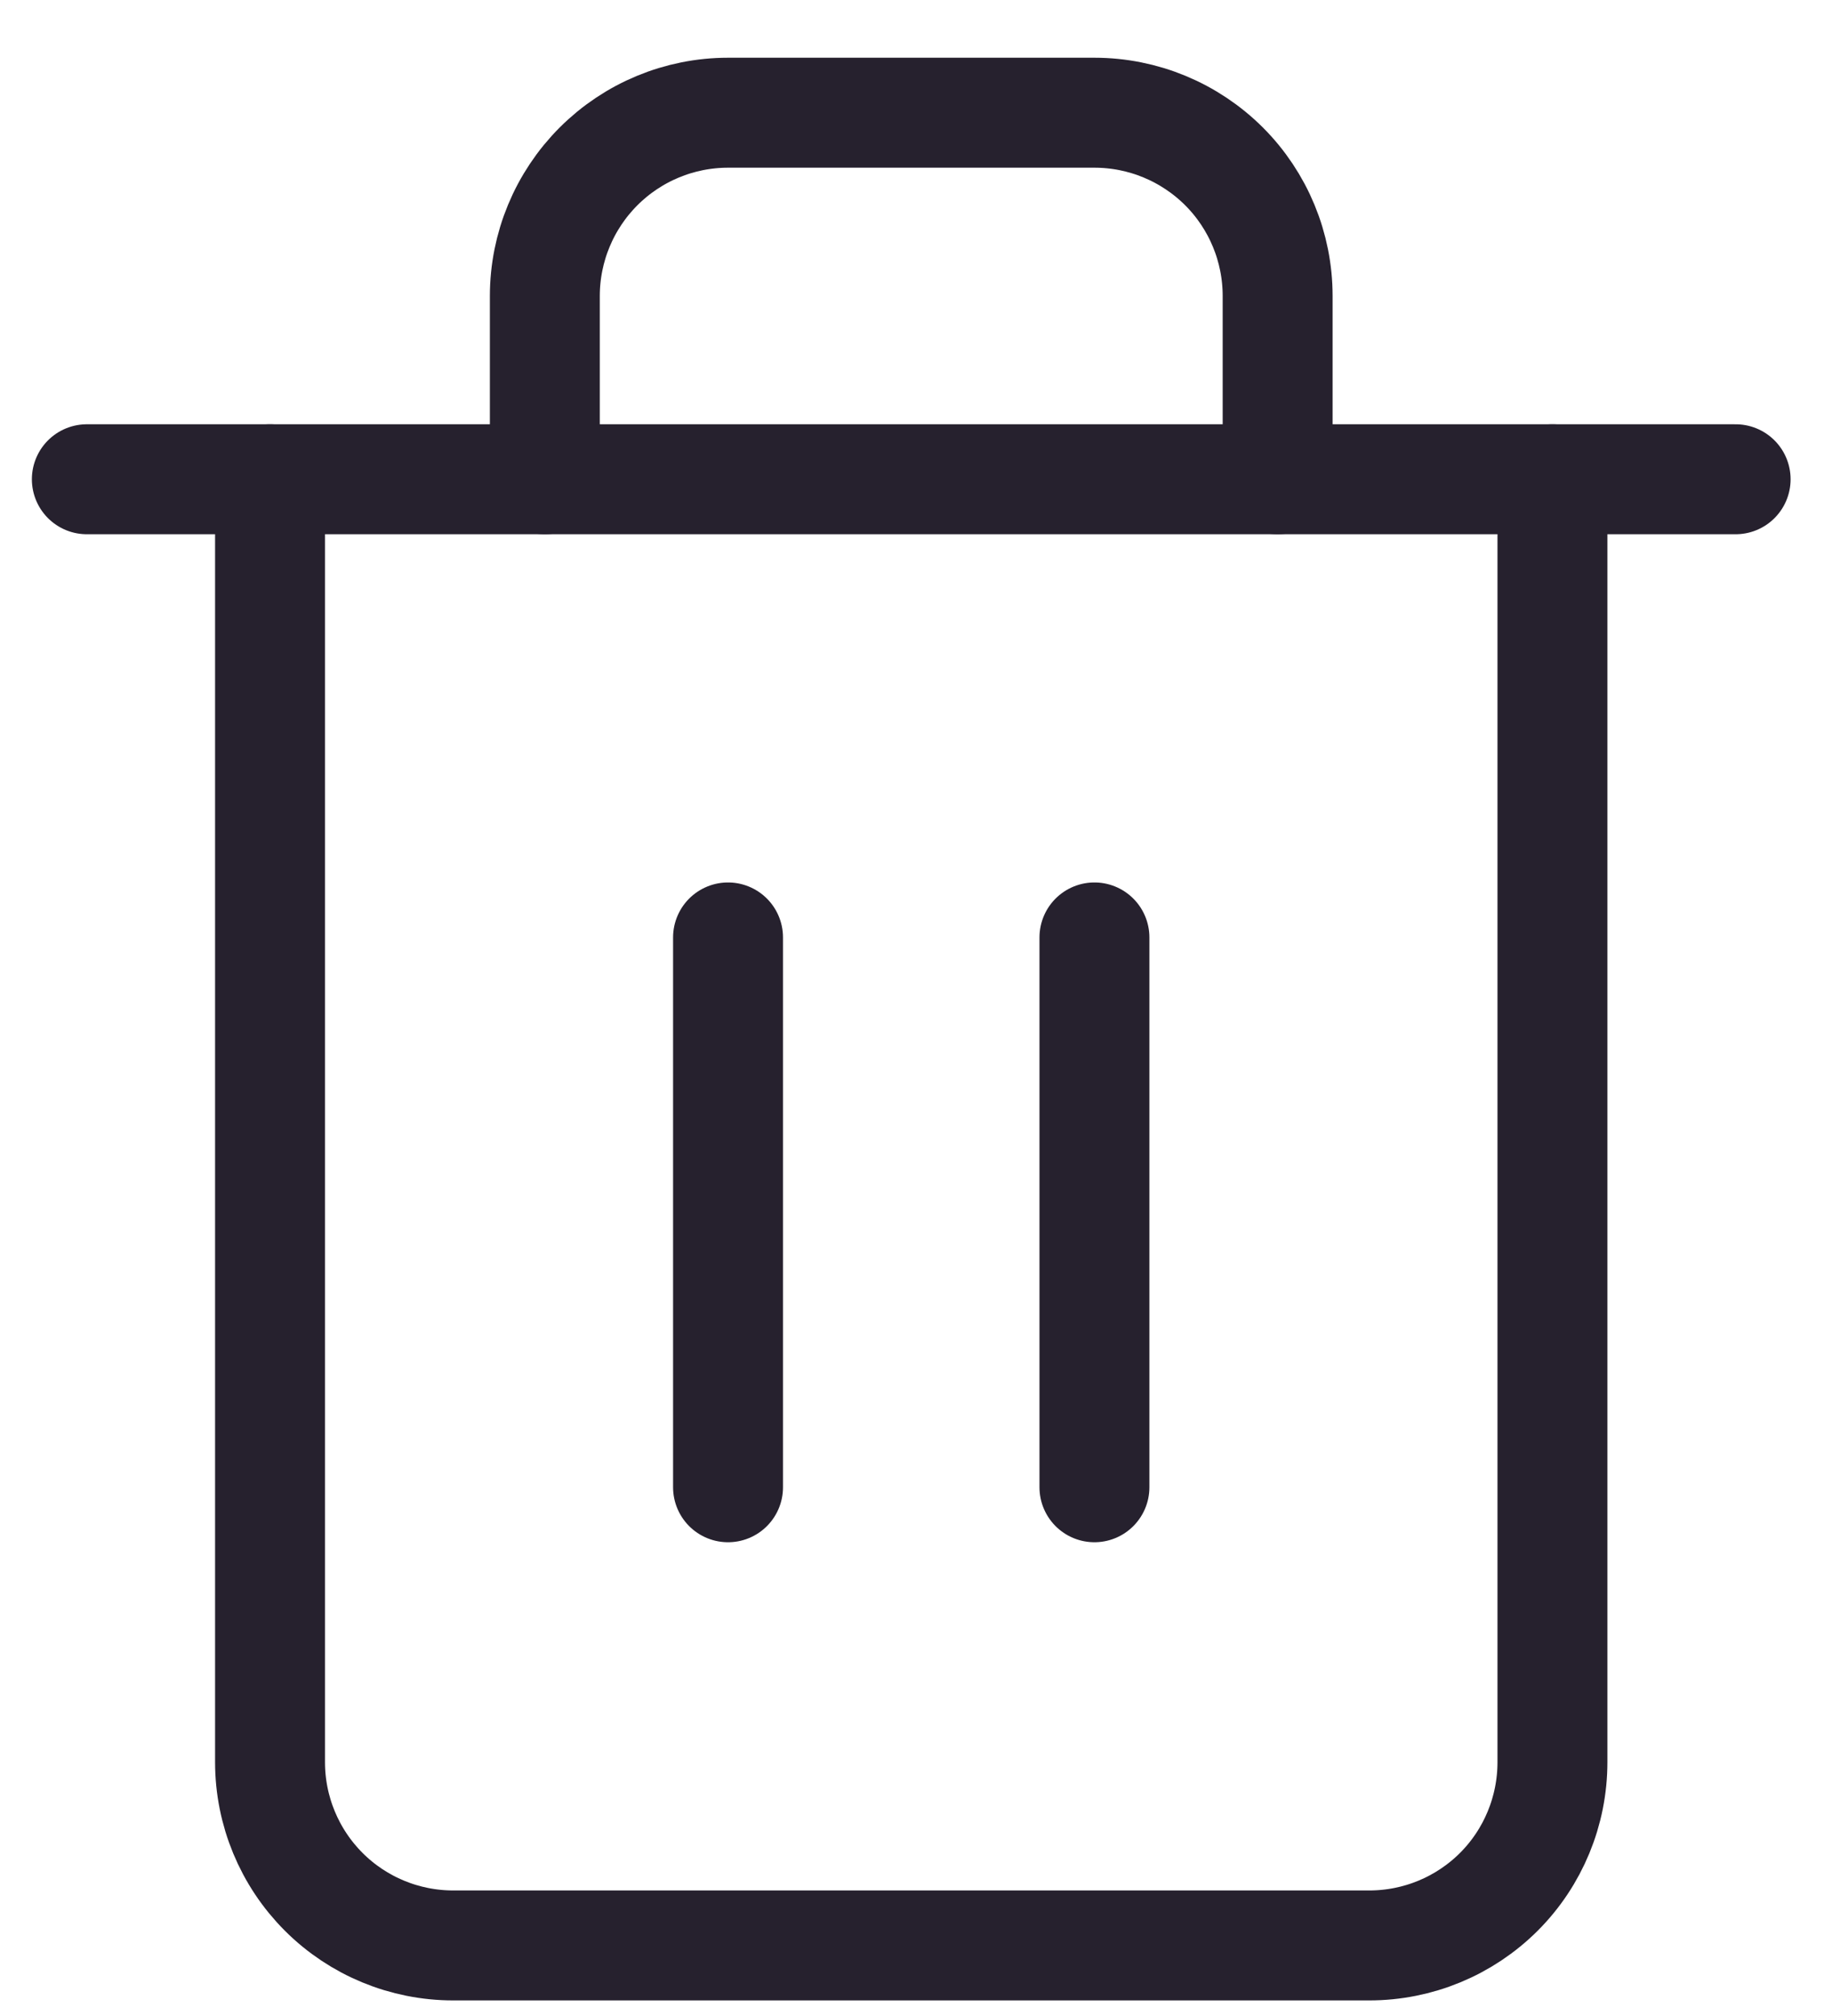 <svg width="20" height="22" viewBox="0 0 20 22" fill="none" xmlns="http://www.w3.org/2000/svg">
<path d="M0.948 5.23H2.948H18.948" stroke="#26212E" stroke-width="1.2" stroke-linecap="round" stroke-linejoin="round"/>
<path d="M16.948 5.23V19.23C16.948 19.761 16.738 20.27 16.363 20.645C15.987 21.02 15.479 21.23 14.948 21.23H4.948C4.418 21.23 3.909 21.02 3.534 20.645C3.159 20.27 2.948 19.761 2.948 19.23V5.23M5.948 5.23V3.23C5.948 2.7 6.159 2.191 6.534 1.816C6.909 1.441 7.418 1.23 7.948 1.23H11.948C12.479 1.23 12.987 1.441 13.363 1.816C13.738 2.191 13.948 2.7 13.948 3.23V5.23" stroke="#26212E" stroke-width="1.2" stroke-linecap="round" stroke-linejoin="round"/>
<path d="M7.948 10.23V16.23" stroke="#26212E" stroke-width="1.2" stroke-linecap="round" stroke-linejoin="round"/>
<path d="M11.948 10.23V16.23" stroke="#26212E" stroke-width="1.2" stroke-linecap="round" stroke-linejoin="round"/>
</svg>
